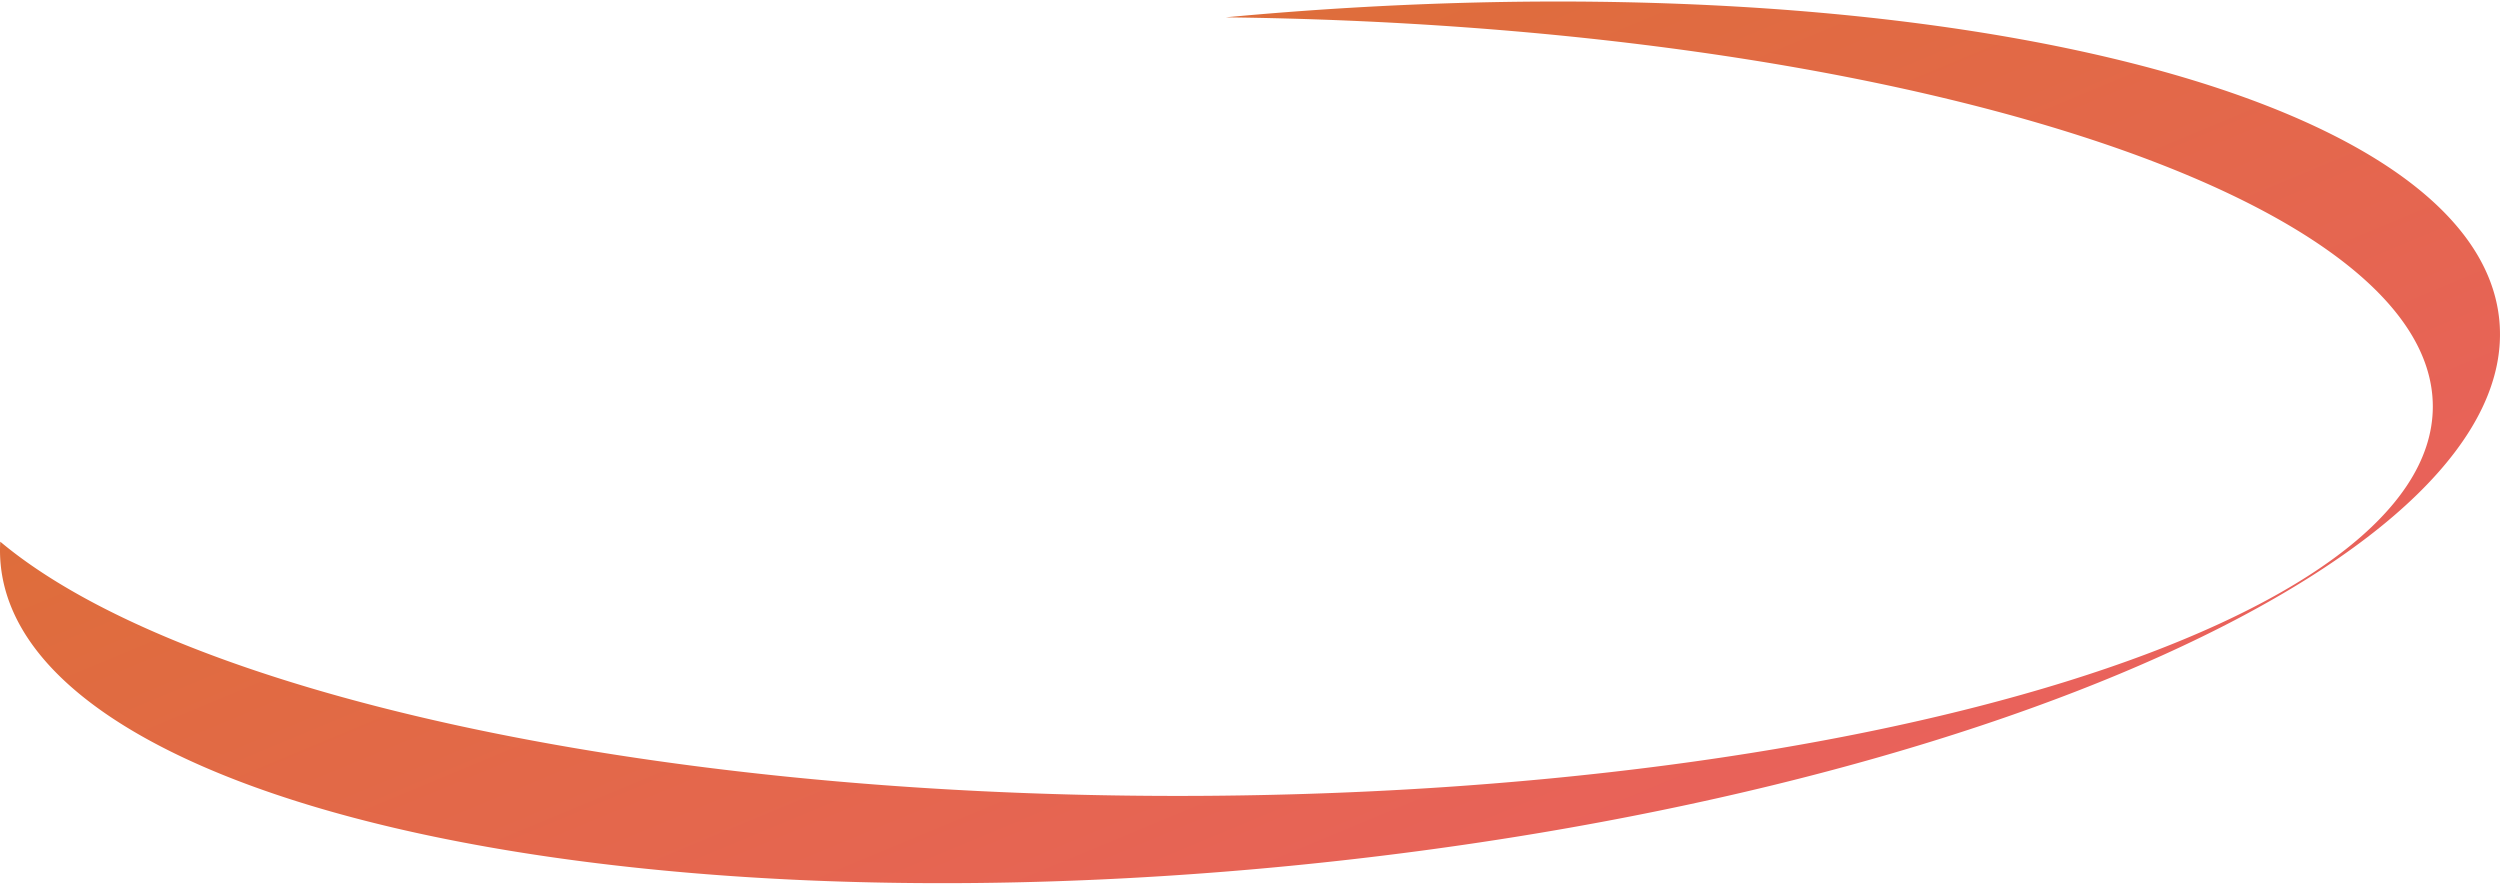 <svg width="207" height="74" fill="none" xmlns="http://www.w3.org/2000/svg"><path d="M201.437 33.658c0 17.808-46.528 32.244-103.924 32.244-44.712 0-82.83-8.76-97.492-21.052a12.25 12.25 0 00.034 1.874c1.837 19.366 49.64 30.545 106.772 24.968 57.131-5.576 101.956-25.797 100.118-45.163C205.122 7.31 158.03-3.845 101.476 1.436c55.559.647 99.961 14.825 99.961 32.222z" fill="url(#paint0_linear_892_21381)"/><defs><linearGradient id="paint0_linear_892_21381" x1="187.853" y1="68.746" x2="142.522" y2="-40.047" gradientUnits="userSpaceOnUse"><stop stop-color="#EB5F62"/><stop offset="1" stop-color="#DB7131"/></linearGradient></defs></svg>